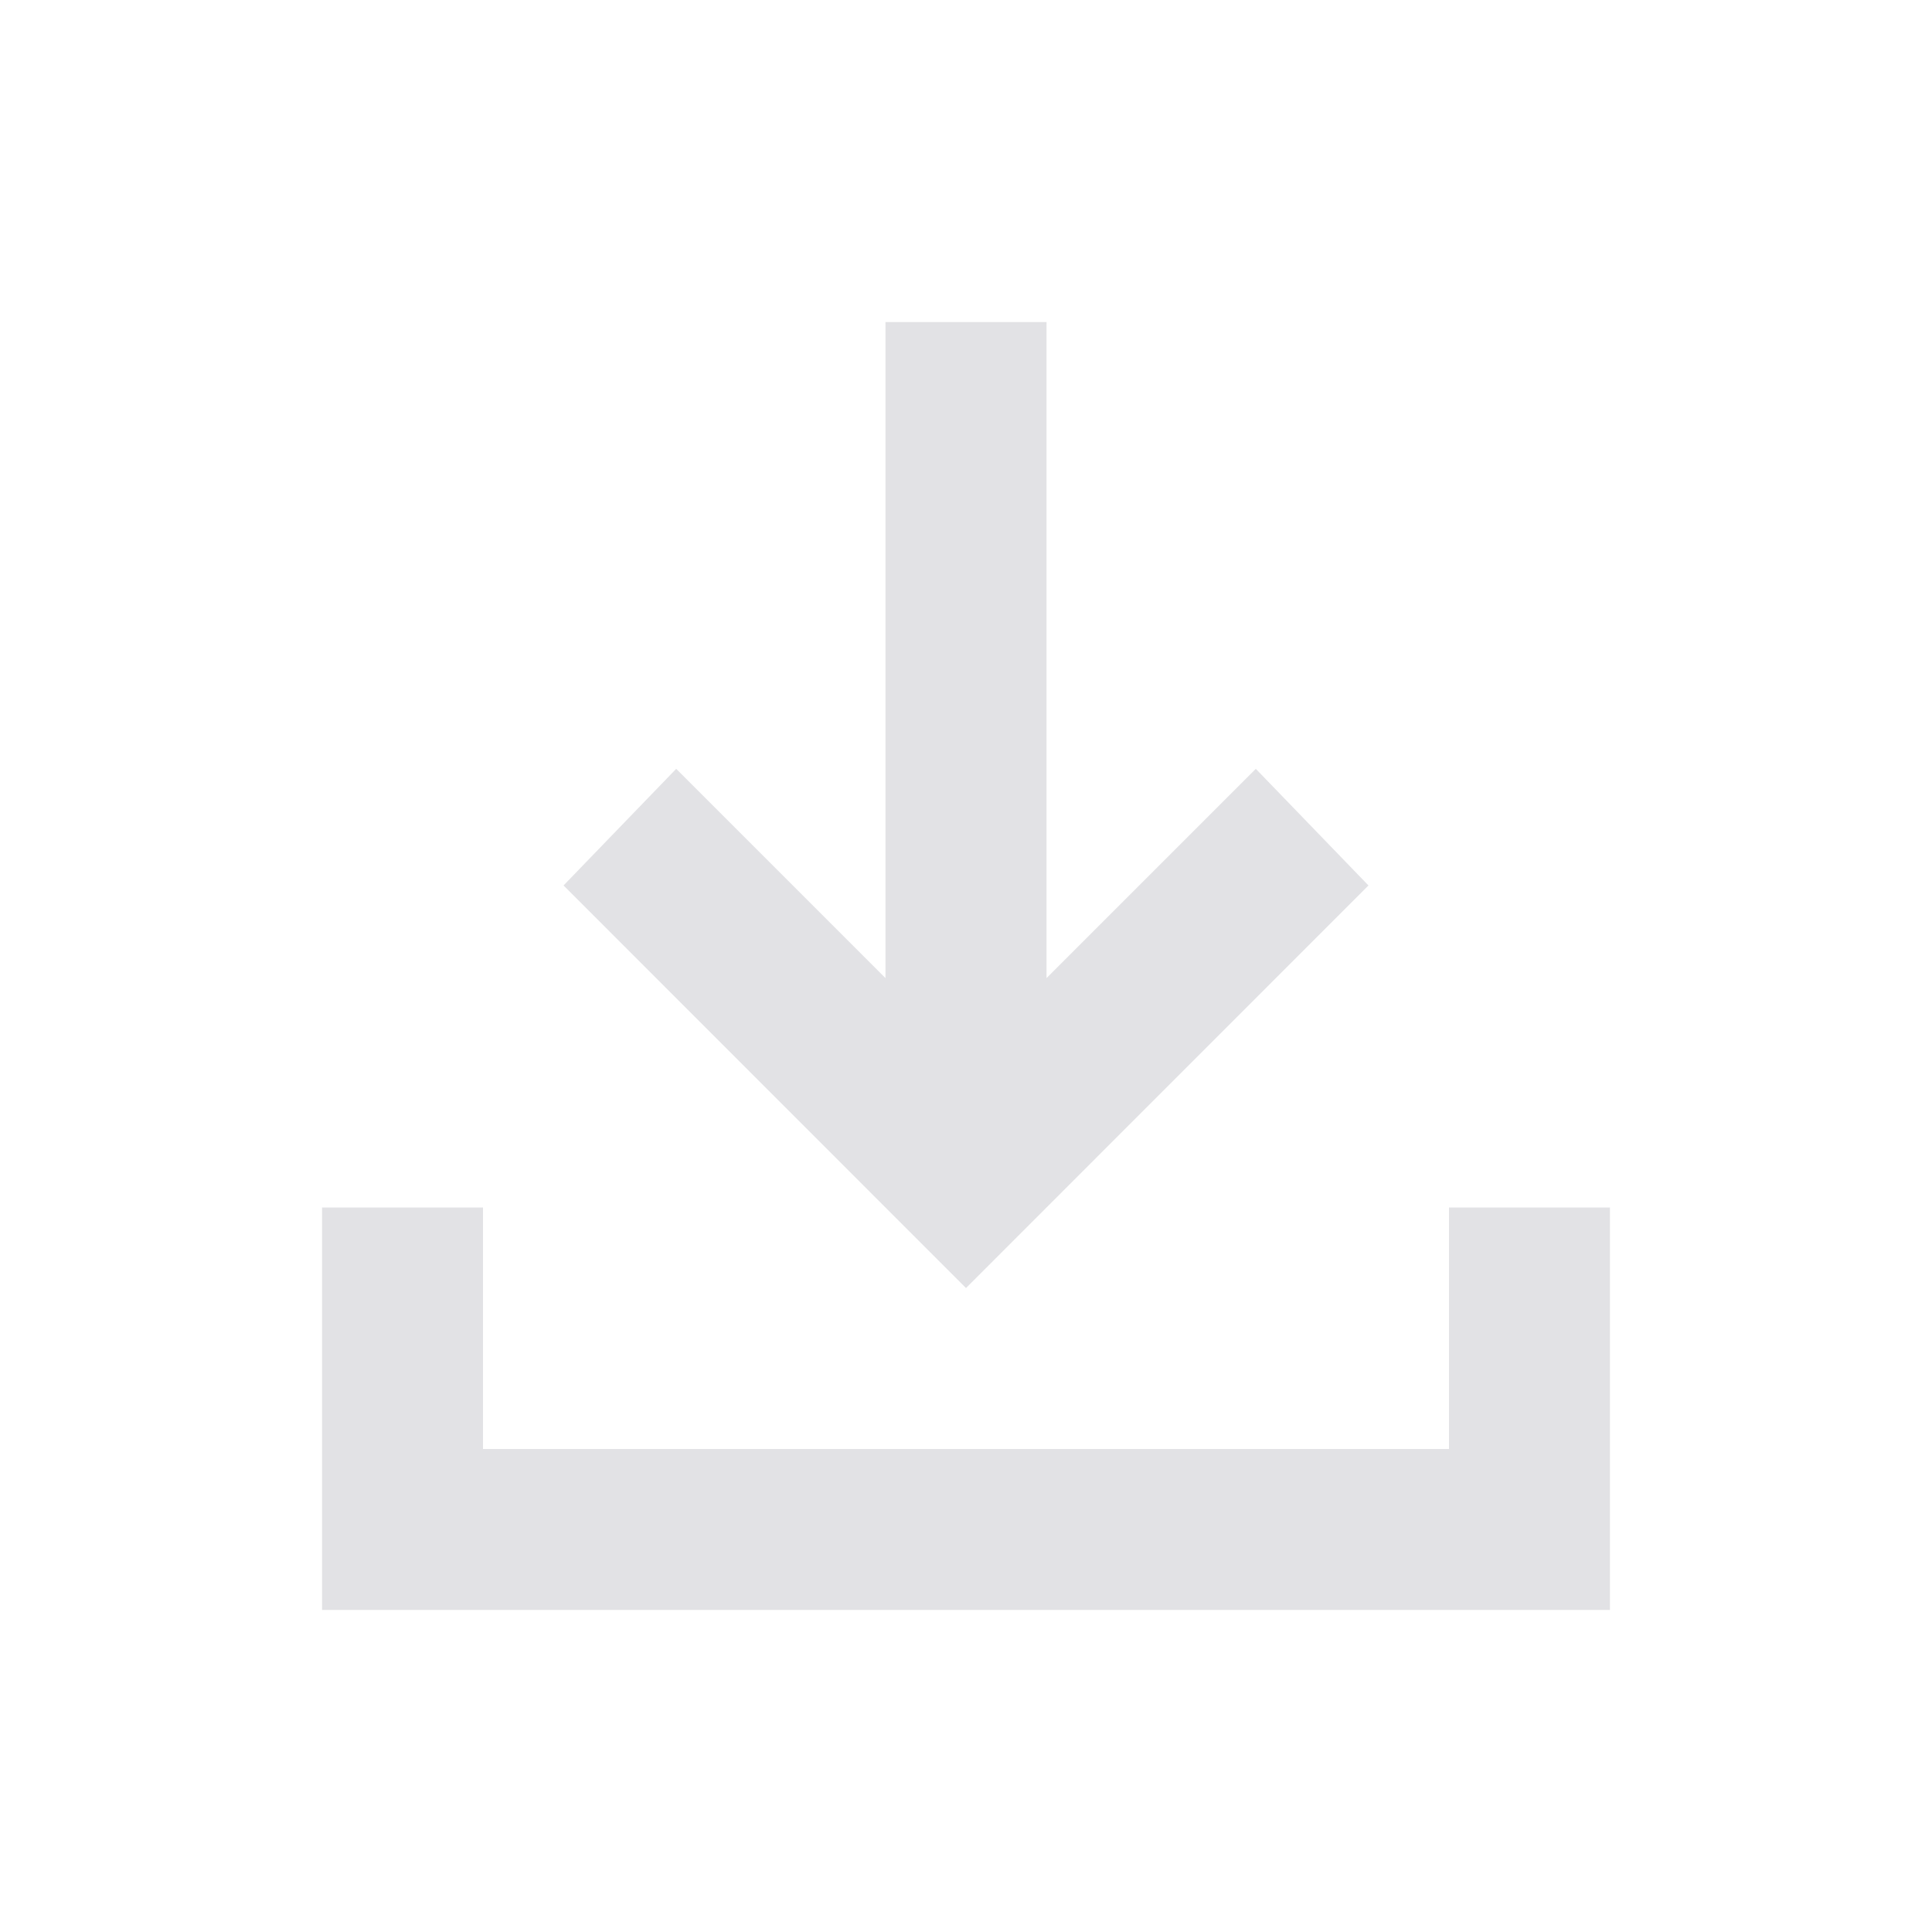 <svg viewBox="0 0 16 16" xmlns="http://www.w3.org/2000/svg">
  <defs>
    <style type="text/css" id="current-color-scheme">
      .ColorScheme-Text {
        color: #e2e2e5;
      }
    </style>
  </defs>
  <path
    d="M 8,10.667 4.667,7.333 5.6,6.367 7.333,8.1 V 2.667 H 8.667 V 8.1 L 10.4,6.367 11.333,7.333 Z M 2.667,13.333 V 10 H 4 v 2 h 8 v -2 h 1.333 v 3.333 z"
    class="ColorScheme-Text" fill="currentColor" />
</svg>